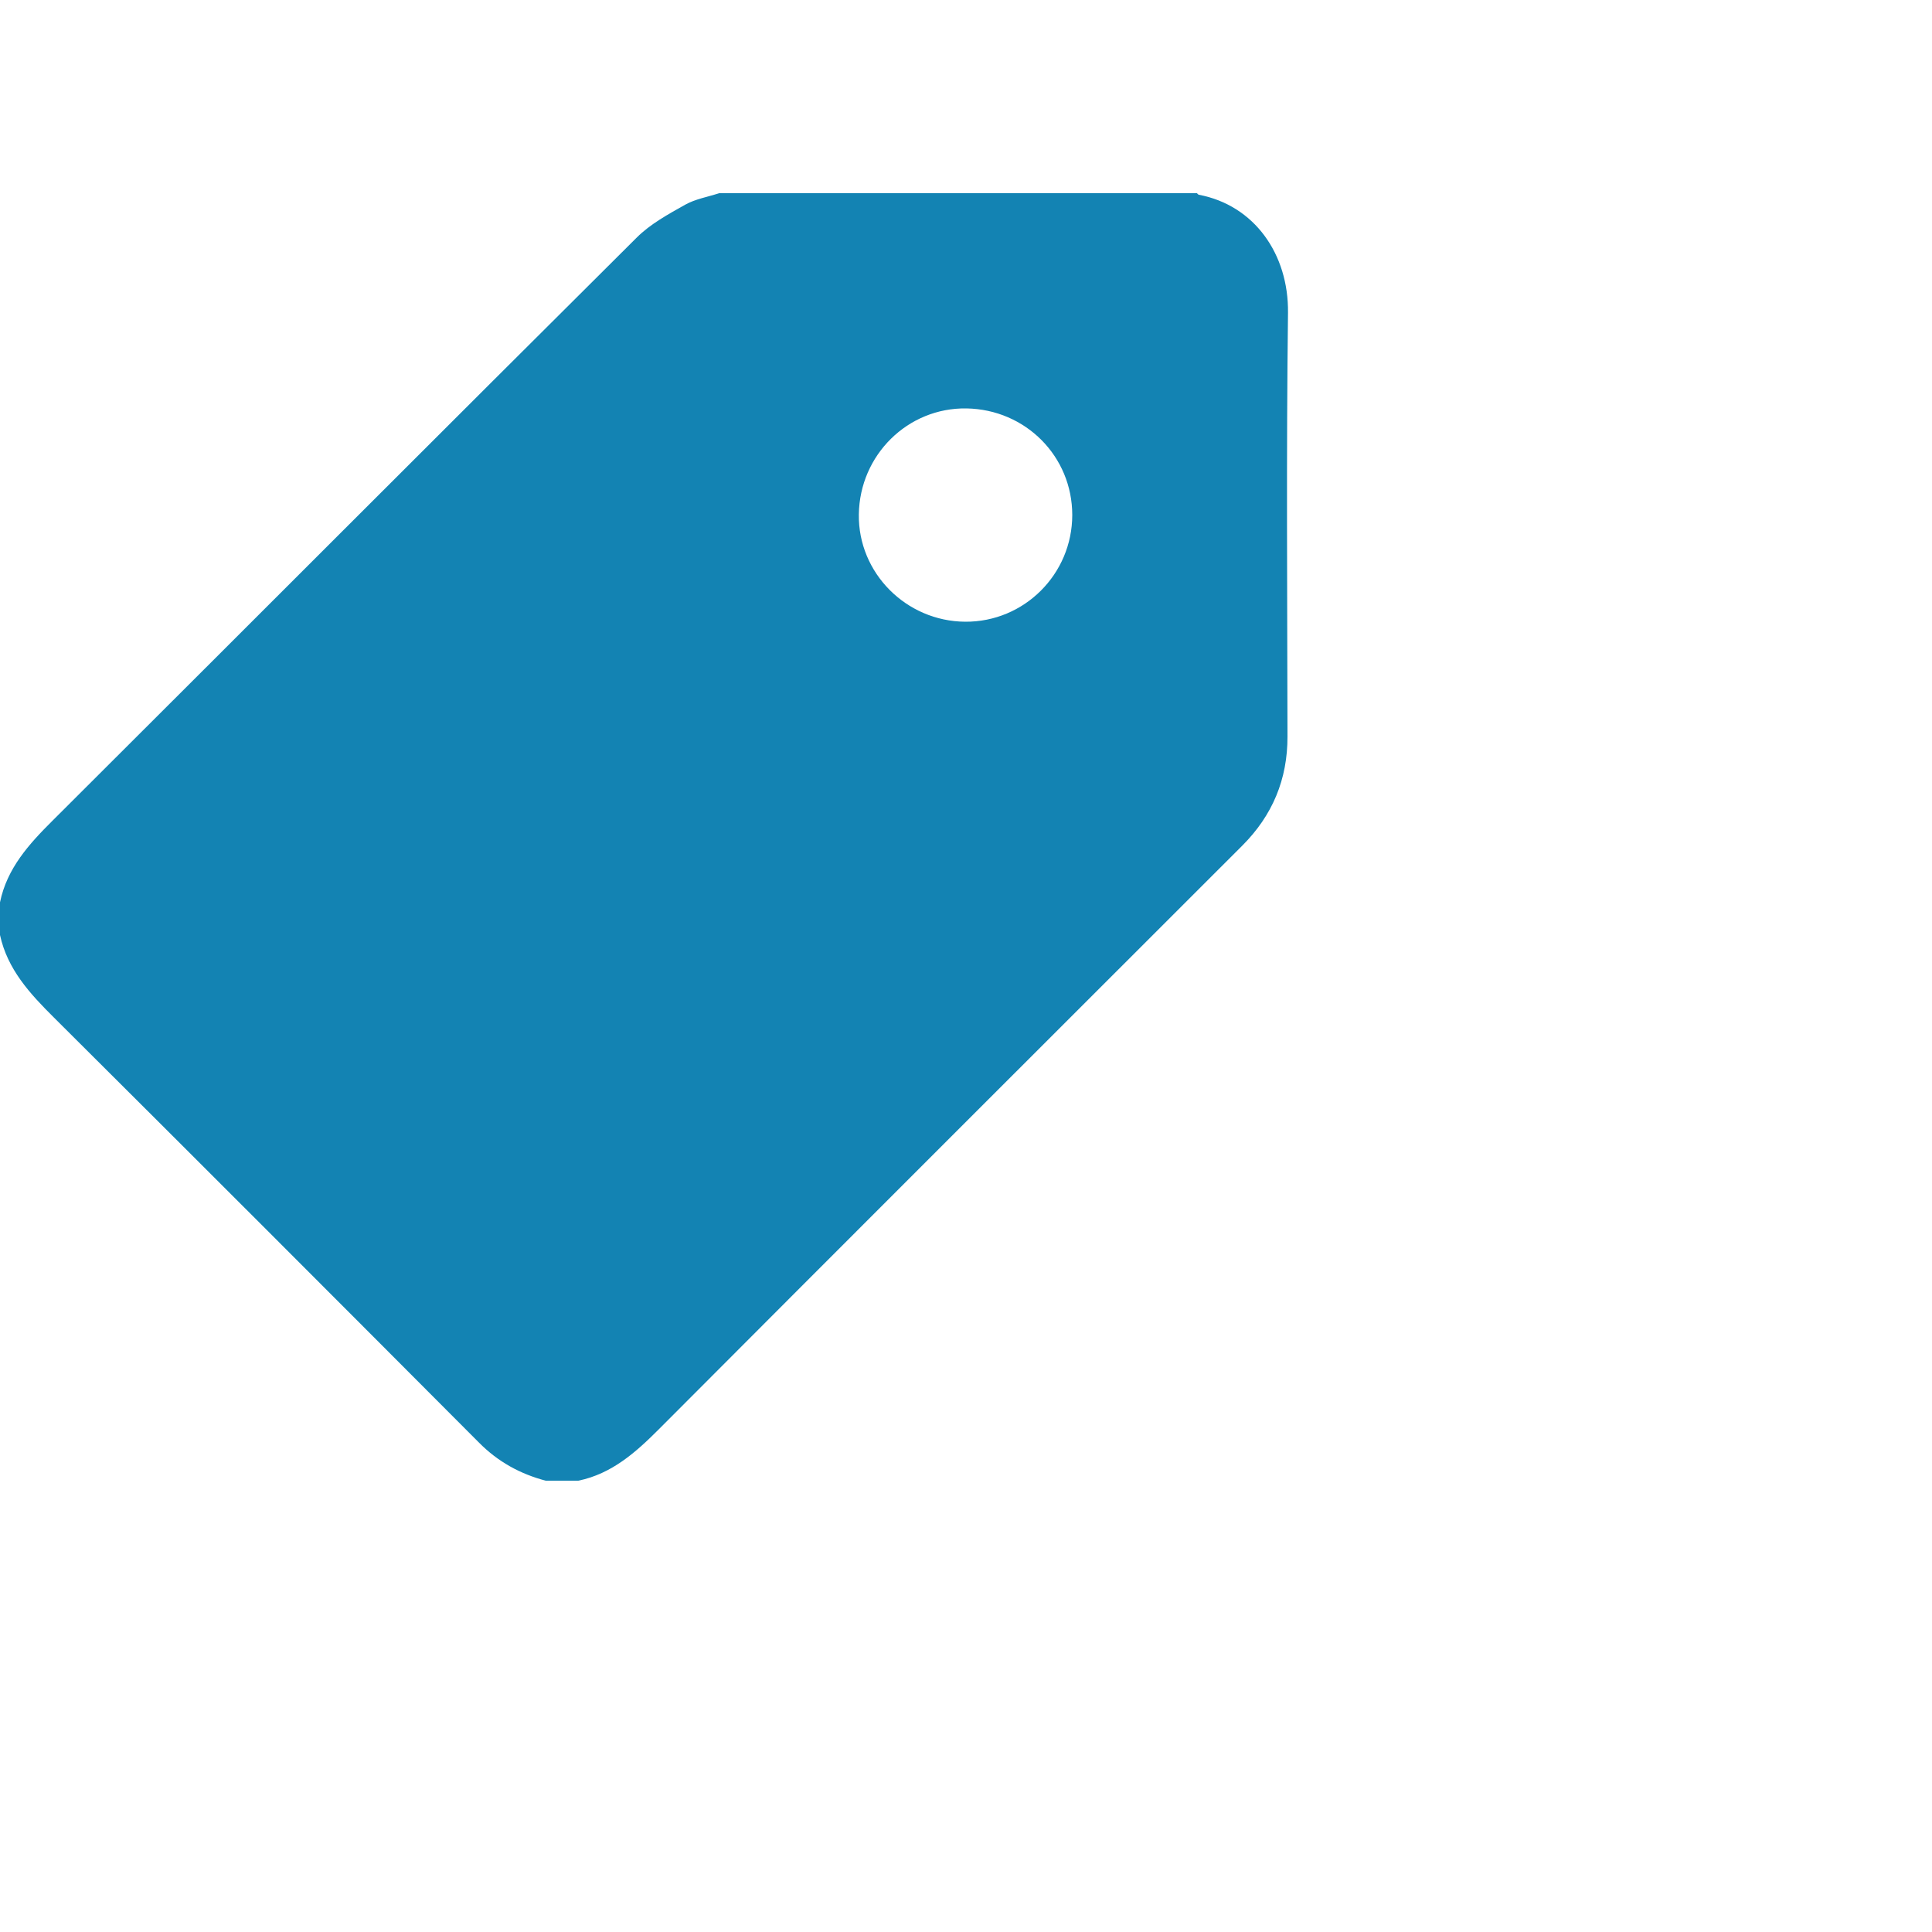 <svg width="20px" height="20px" viewBox="0 0 30 30" version="1.1" xmlns="http://www.w3.org/2000/svg" xmlns:xlink="http://www.w3.org/1999/xlink">
    <title>Shopping Icon</title>
    <defs></defs>
    <g stroke="none" stroke-width="1" fill="none" fill-rule="evenodd">
        <g transform="translate(-348, -158)" fill="#1383B3">
            <path d="M362.988,167.654 C363.903,167.66 364.649,166.916 364.65,165.998 C364.65,165.087 363.927,164.358 363.008,164.342 C362.098,164.327 361.349,165.063 361.336,165.988 C361.323,166.895 362.07,167.648 362.988,167.654 M359.167,161 L366.586,161 C366.596,161.008 366.604,161.022 366.615,161.024 C367.477,161.187 368.011,161.945 368,162.857 C367.973,165.049 367.989,167.242 367.992,169.435 C367.994,170.101 367.759,170.662 367.29,171.131 C364.272,174.148 361.251,177.164 358.237,180.187 C357.874,180.551 357.502,180.884 356.981,180.992 L356.473,180.992 C356.077,180.887 355.734,180.699 355.441,180.404 C353.243,178.199 351.043,175.996 348.836,173.799 C348.463,173.428 348.116,173.052 348,172.519 L348,172.011 C348.109,171.482 348.449,171.108 348.818,170.741 C351.843,167.725 354.859,164.701 357.887,161.689 C358.097,161.479 358.374,161.328 358.637,161.18 C358.797,161.09 358.99,161.058 359.167,161"></path>
        </g>
    </g>
</svg>
